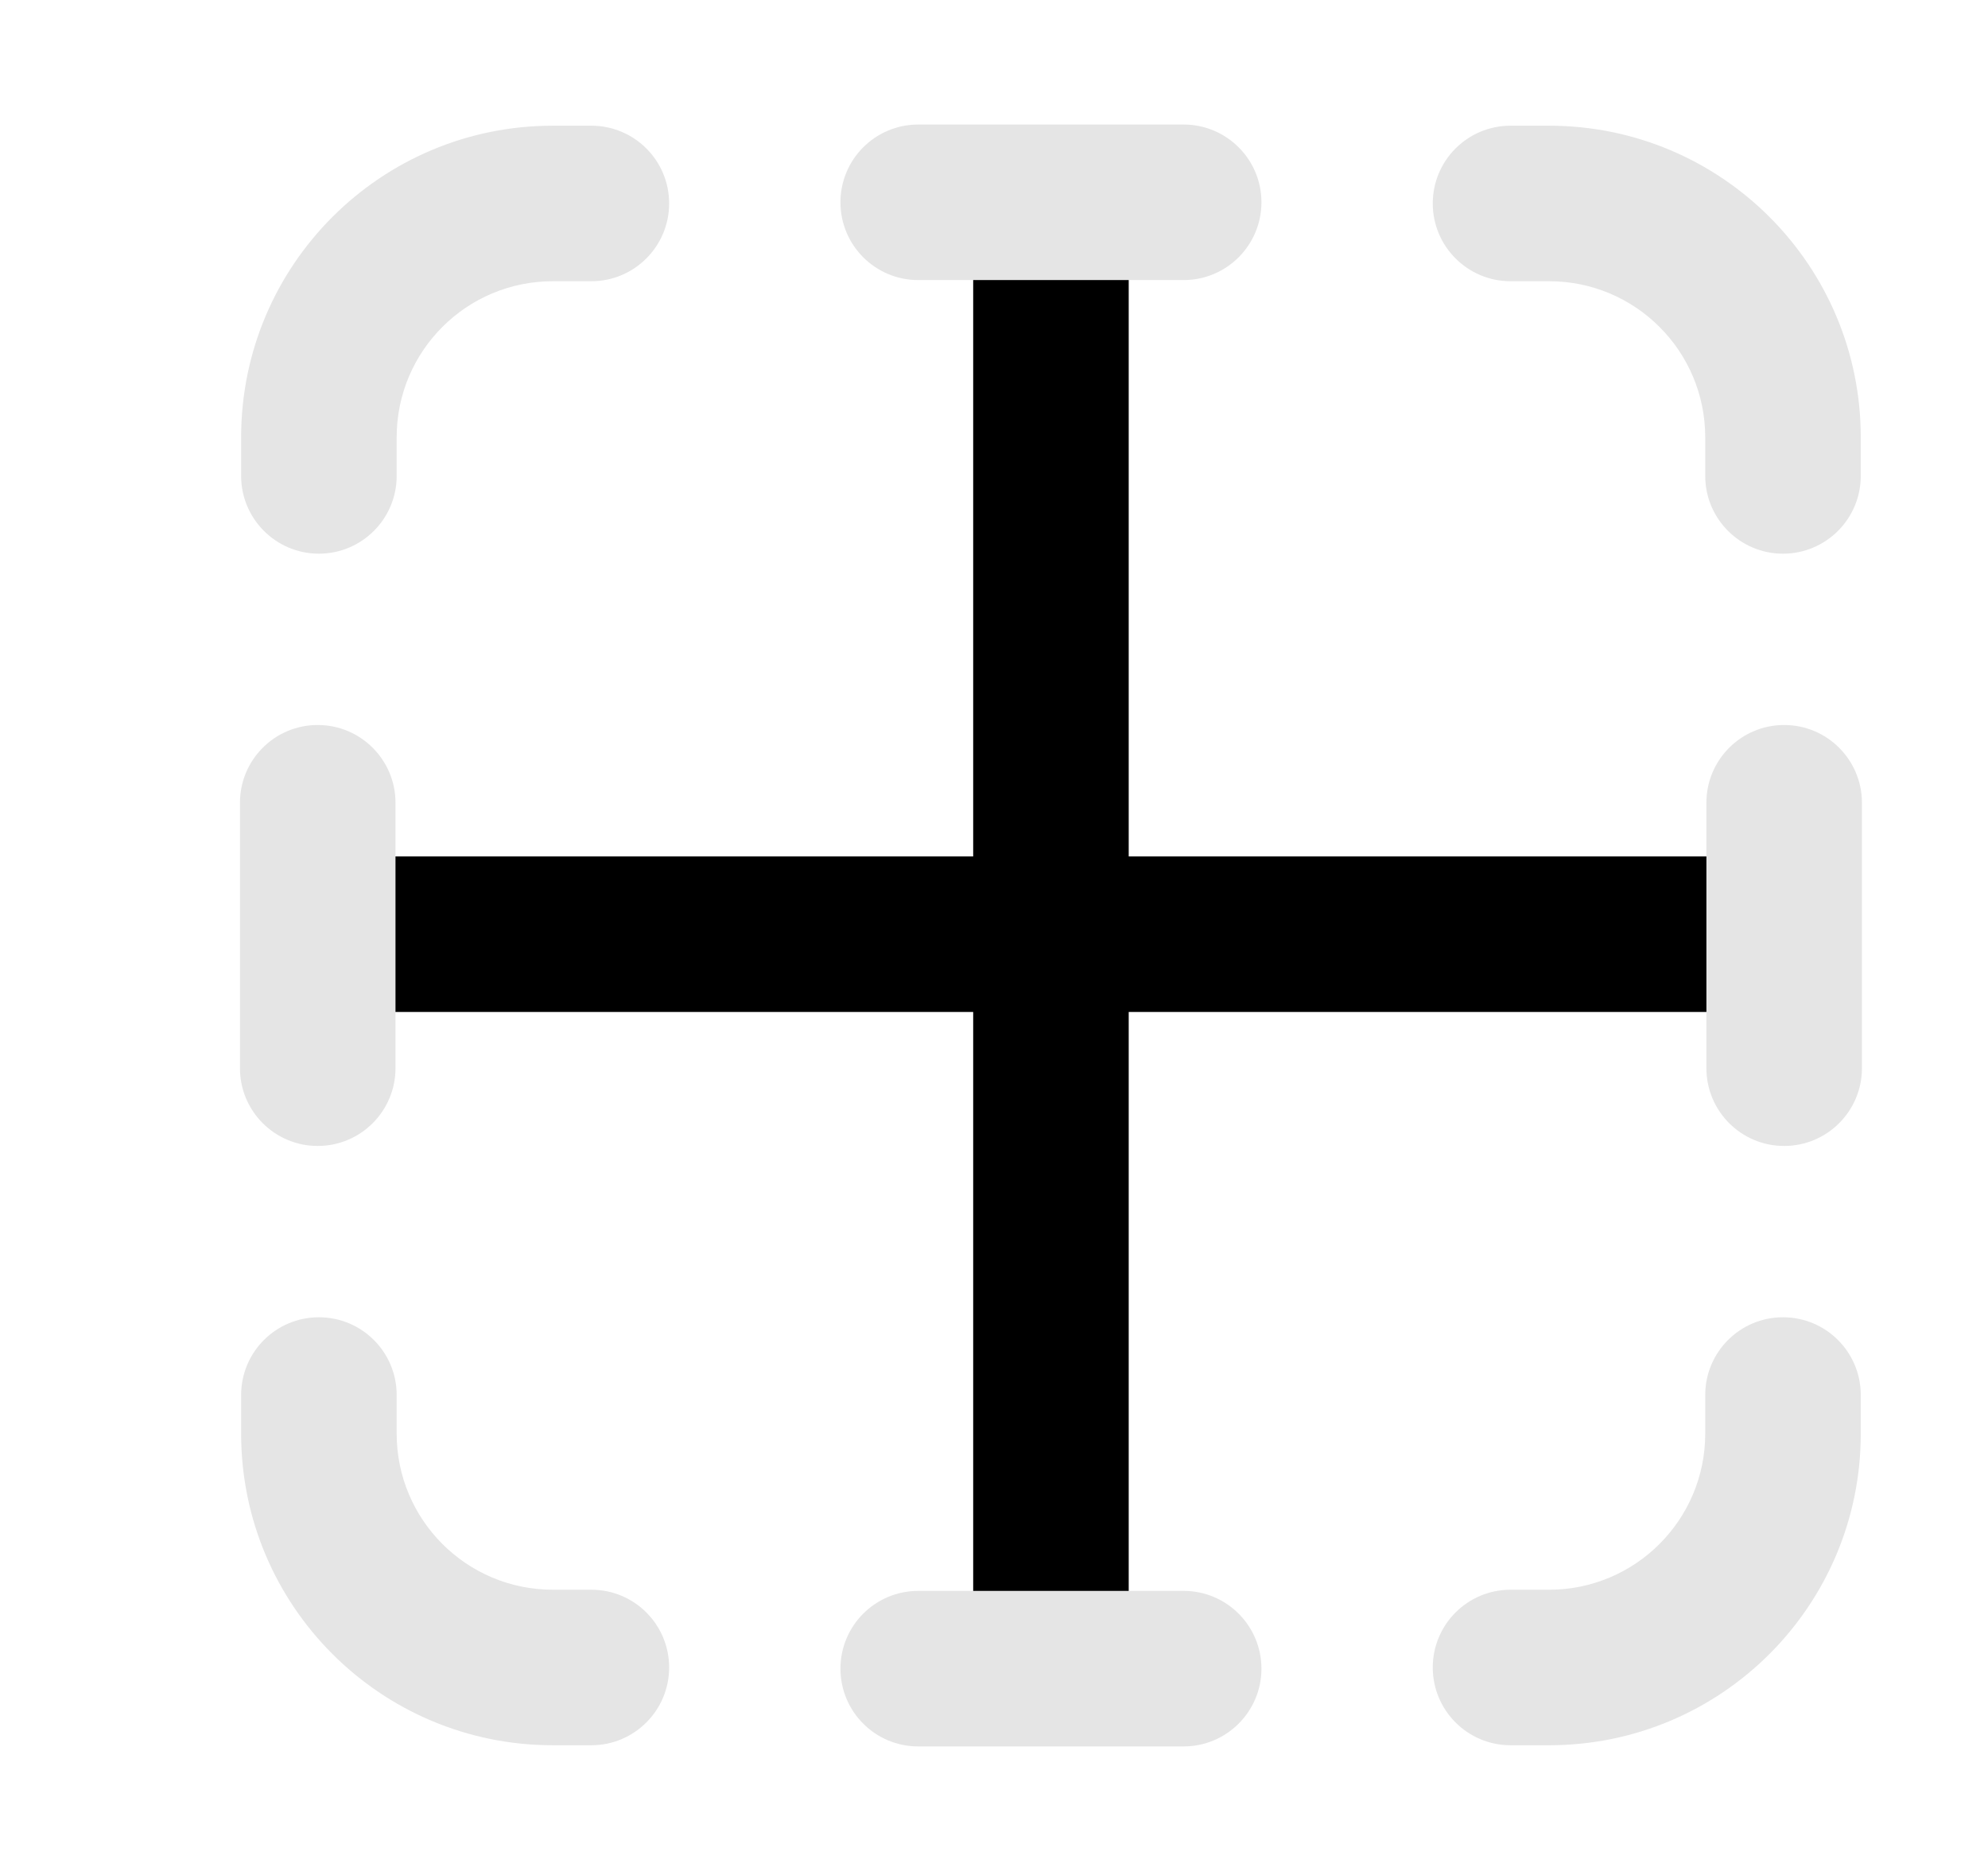 <svg width="17" height="16" viewBox="0 0 17 16" fill="none" xmlns="http://www.w3.org/2000/svg">
<path d="M9.652 1.74C9.652 1.373 9.355 1.075 8.987 1.075C8.62 1.075 8.322 1.373 8.322 1.74V7.324H2.727C2.36 7.324 2.062 7.622 2.062 7.989C2.062 8.356 2.36 8.654 2.727 8.654H8.322V14.26C8.322 14.627 8.62 14.925 8.987 14.925C9.355 14.925 9.652 14.627 9.652 14.26V8.654H15.247C15.614 8.654 15.912 8.356 15.912 7.989C15.912 7.622 15.614 7.324 15.247 7.324H9.652V1.74Z" fill="black"/>
<path d="M7.852 1.065C7.484 1.065 7.187 1.363 7.187 1.73C7.187 2.097 7.484 2.395 7.852 2.395H10.122C10.489 2.395 10.787 2.097 10.787 1.73C10.787 1.363 10.489 1.065 10.122 1.065H7.852Z" fill="#E5E5E5"/>
<path d="M3.382 6.865C3.382 6.498 3.084 6.2 2.717 6.2C2.349 6.2 2.052 6.498 2.052 6.865V9.135C2.052 9.502 2.349 9.8 2.717 9.8C3.084 9.8 3.382 9.502 3.382 9.135V6.865Z" fill="#E5E5E5"/>
<path d="M15.922 6.865C15.922 6.498 15.624 6.2 15.257 6.2C14.889 6.2 14.592 6.498 14.592 6.865V9.135C14.592 9.502 14.889 9.8 15.257 9.8C15.624 9.8 15.922 9.502 15.922 9.135V6.865Z" fill="#E5E5E5"/>
<path d="M7.852 13.605C7.484 13.605 7.187 13.903 7.187 14.27C7.187 14.637 7.484 14.935 7.852 14.935H10.122C10.489 14.935 10.787 14.637 10.787 14.27C10.787 13.903 10.489 13.605 10.122 13.605H7.852Z" fill="#E5E5E5"/>
<path d="M3.392 3.74C3.392 3.002 3.99 2.405 4.727 2.405H5.057C5.424 2.405 5.722 2.107 5.722 1.74C5.722 1.372 5.424 1.075 5.057 1.075H4.727C3.255 1.075 2.062 2.268 2.062 3.74V4.07C2.062 4.437 2.36 4.735 2.727 4.735C3.094 4.735 3.392 4.437 3.392 4.07V3.74Z" fill="#E5E5E5"/>
<path d="M12.917 1.075C12.55 1.075 12.252 1.372 12.252 1.74C12.252 2.107 12.55 2.405 12.917 2.405H13.247C13.984 2.405 14.582 3.002 14.582 3.74V4.07C14.582 4.437 14.88 4.735 15.247 4.735C15.614 4.735 15.912 4.437 15.912 4.07V3.74C15.912 2.268 14.719 1.075 13.247 1.075H12.917Z" fill="#E5E5E5"/>
<path d="M3.392 11.93C3.392 11.562 3.094 11.265 2.727 11.265C2.36 11.265 2.062 11.562 2.062 11.93V12.26C2.062 13.732 3.255 14.925 4.727 14.925H5.057C5.424 14.925 5.722 14.627 5.722 14.26C5.722 13.892 5.424 13.595 5.057 13.595H4.727C3.99 13.595 3.392 12.997 3.392 12.26V11.93Z" fill="#E5E5E5"/>
<path d="M15.912 11.93C15.912 11.562 15.614 11.265 15.247 11.265C14.88 11.265 14.582 11.562 14.582 11.93V12.26C14.582 12.997 13.984 13.595 13.247 13.595H12.917C12.55 13.595 12.252 13.892 12.252 14.26C12.252 14.627 12.55 14.925 12.917 14.925H13.247C14.719 14.925 15.912 13.732 15.912 12.26V11.93Z" fill="#E5E5E5"/>
</svg>
